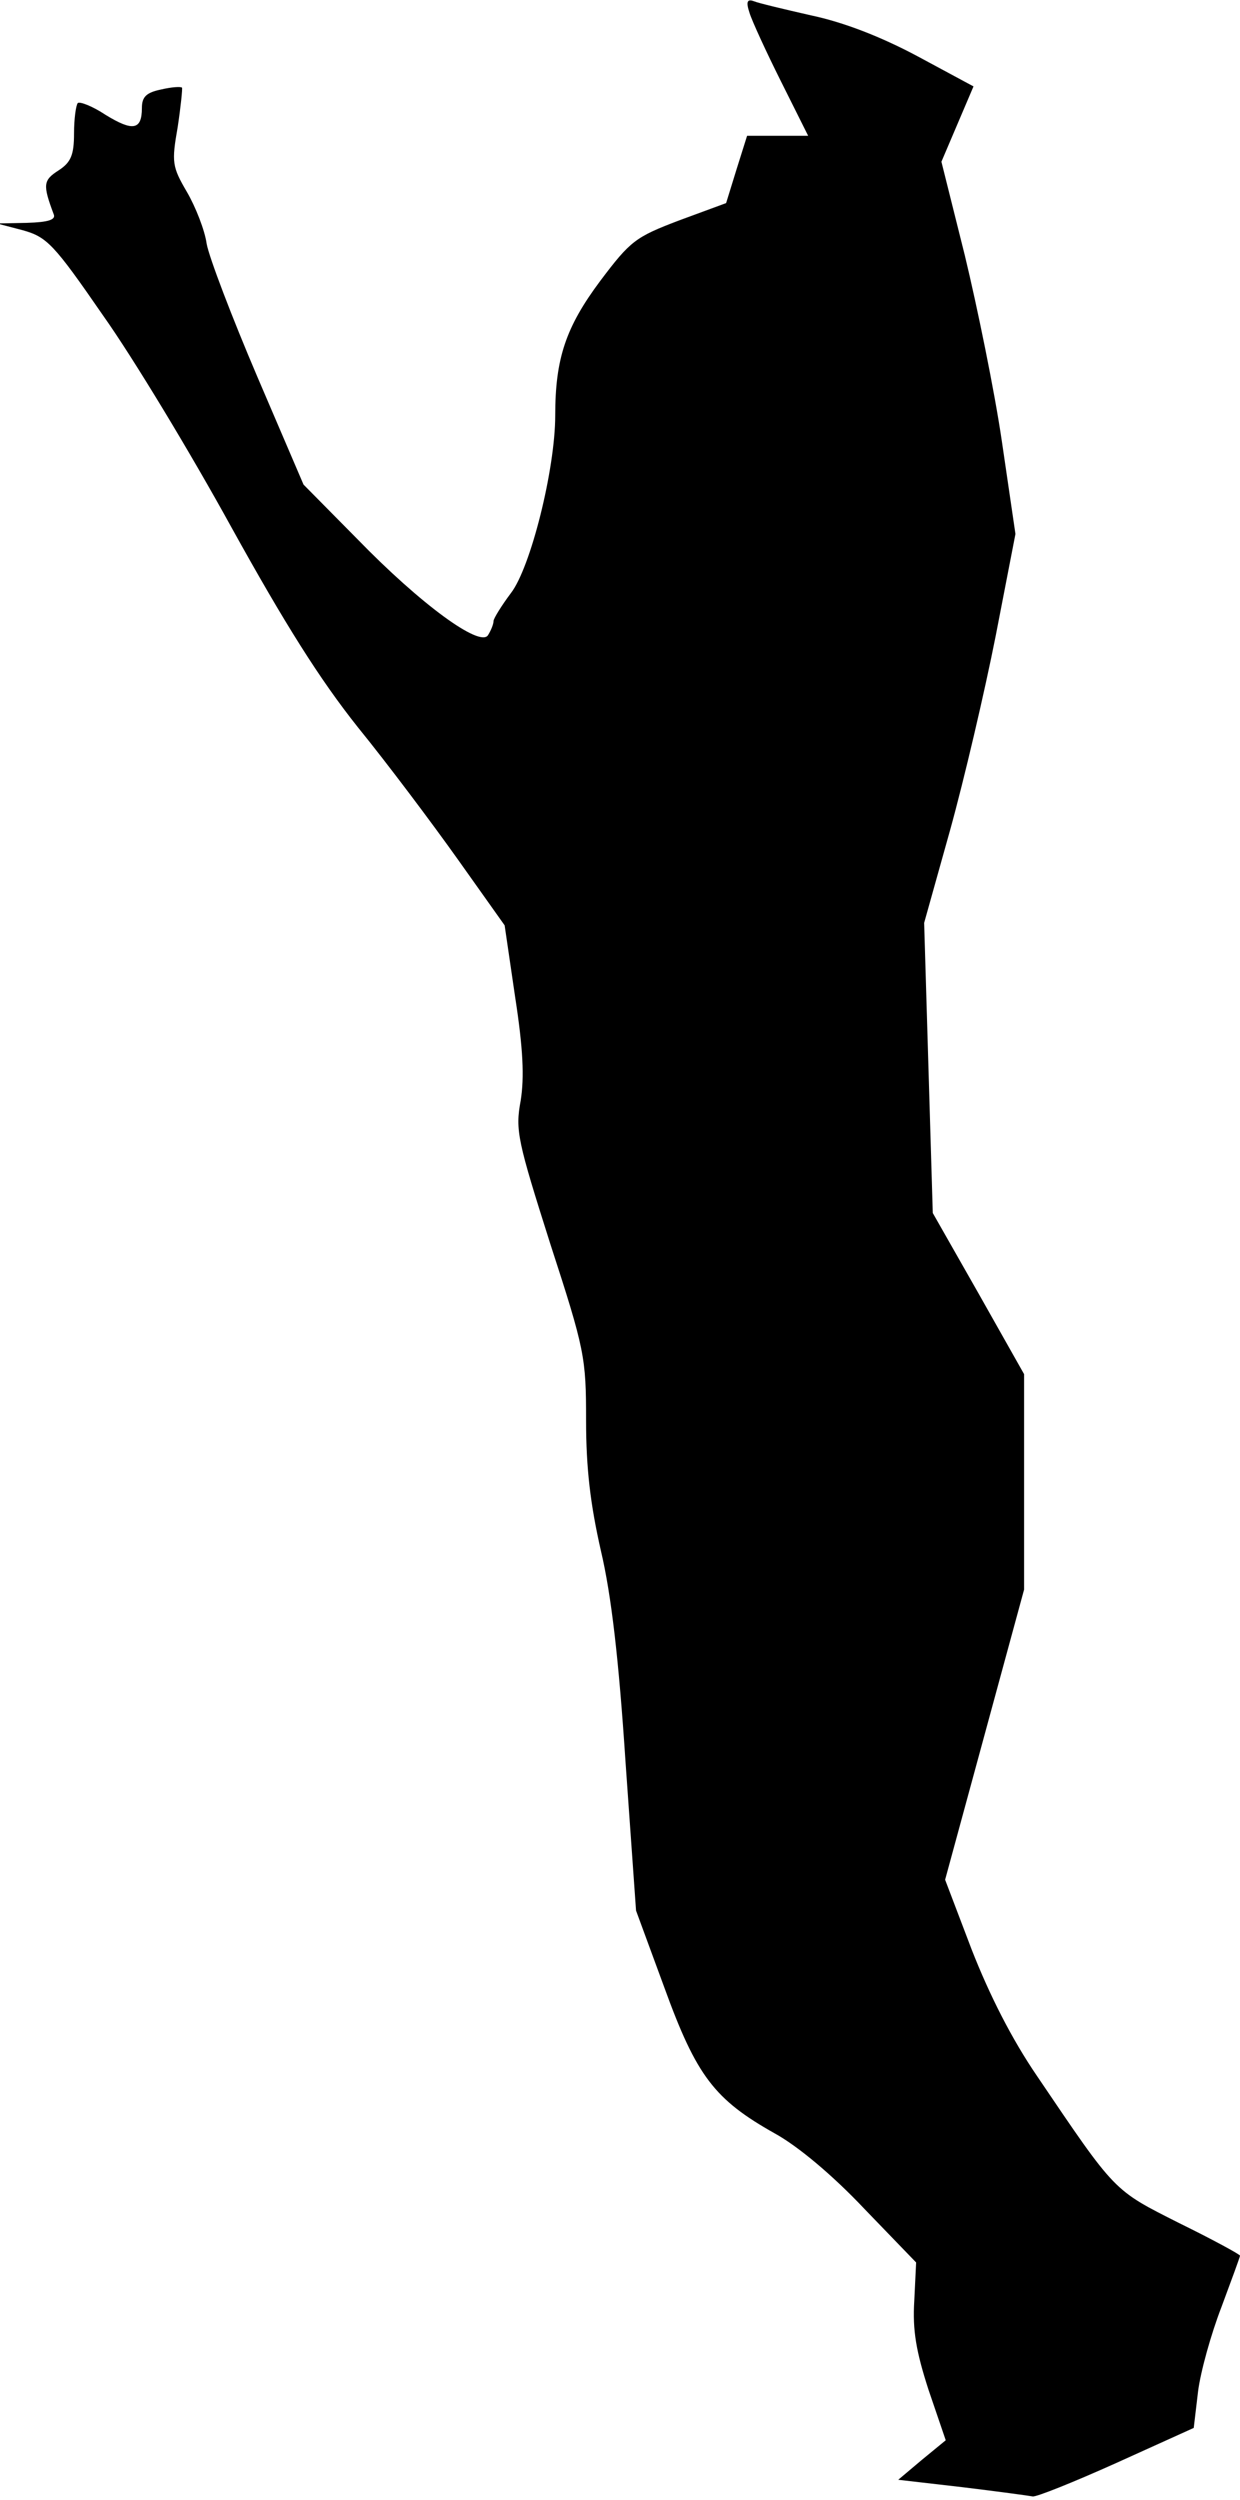 <?xml version="1.0" standalone="no"?>
<!DOCTYPE svg PUBLIC "-//W3C//DTD SVG 20010904//EN"
 "http://www.w3.org/TR/2001/REC-SVG-20010904/DTD/svg10.dtd">
<svg version="1.0" xmlns="http://www.w3.org/2000/svg"
 width="201pt" height="405pt" viewBox="0 0 201 405"
 preserveAspectRatio="xMidYMid meet">
<g transform="translate(0,405) scale(0.1,-0.1)"
fill="#000000" stroke="none">
<path fill="#000000" stroke="none" d="M1215 4029 c4 -13 27 -63 51 -111 l44
-88 -49 0 -50 0 -17 -54 -17 -55 -76 -28 c-71 -27 -79 -33 -128 -98 -56 -75
-73 -126 -73 -218 0 -87 -40 -247 -72 -288 -15 -20 -28 -41 -28 -45 0 -5 -4
-15 -9 -23 -13 -20 -109 50 -212 156 l-87 88 -75 175 c-41 96 -78 193 -82 215
-3 22 -18 60 -32 84 -24 41 -25 48 -15 105 5 33 8 63 7 64 -2 2 -17 1 -34 -3
-24 -5 -31 -12 -31 -30 0 -36 -15 -38 -59 -11 -21 14 -42 22 -45 19 -3 -4 -6
-26 -6 -49 0 -35 -5 -47 -25 -60 -25 -16 -26 -23 -8 -71 4 -9 -9 -13 -43 -14
l-49 -1 42 -11 c39 -11 50 -22 130 -138 49 -69 142 -223 208 -343 87 -157 143
-246 205 -324 48 -59 120 -155 162 -214 l76 -107 17 -116 c13 -84 15 -130 9
-168 -9 -48 -5 -65 48 -232 56 -172 58 -184 58 -286 0 -78 7 -136 24 -211 17
-72 29 -176 40 -343 l17 -240 46 -125 c52 -143 81 -181 179 -236 38 -21 94
-68 145 -122 l84 -87 -3 -62 c-3 -48 3 -82 23 -144 l28 -82 -39 -32 -38 -32
104 -12 c58 -7 109 -14 114 -15 6 -1 66 23 135 54 l126 57 7 59 c4 32 21 93
38 137 16 43 30 81 30 83 0 2 -44 26 -99 53 -107 54 -102 49 -230 238 -41 60
-77 131 -106 205 l-43 113 64 235 64 235 0 175 0 174 -74 131 -74 130 -7 235
-7 235 42 150 c23 83 56 224 74 315 l32 165 -22 150 c-12 82 -40 218 -60 301
l-38 152 26 61 26 61 -91 49 c-60 32 -120 55 -172 66 -44 10 -86 20 -93 23
-11 4 -13 -1 -7 -19z"/>
</g>
</svg>
